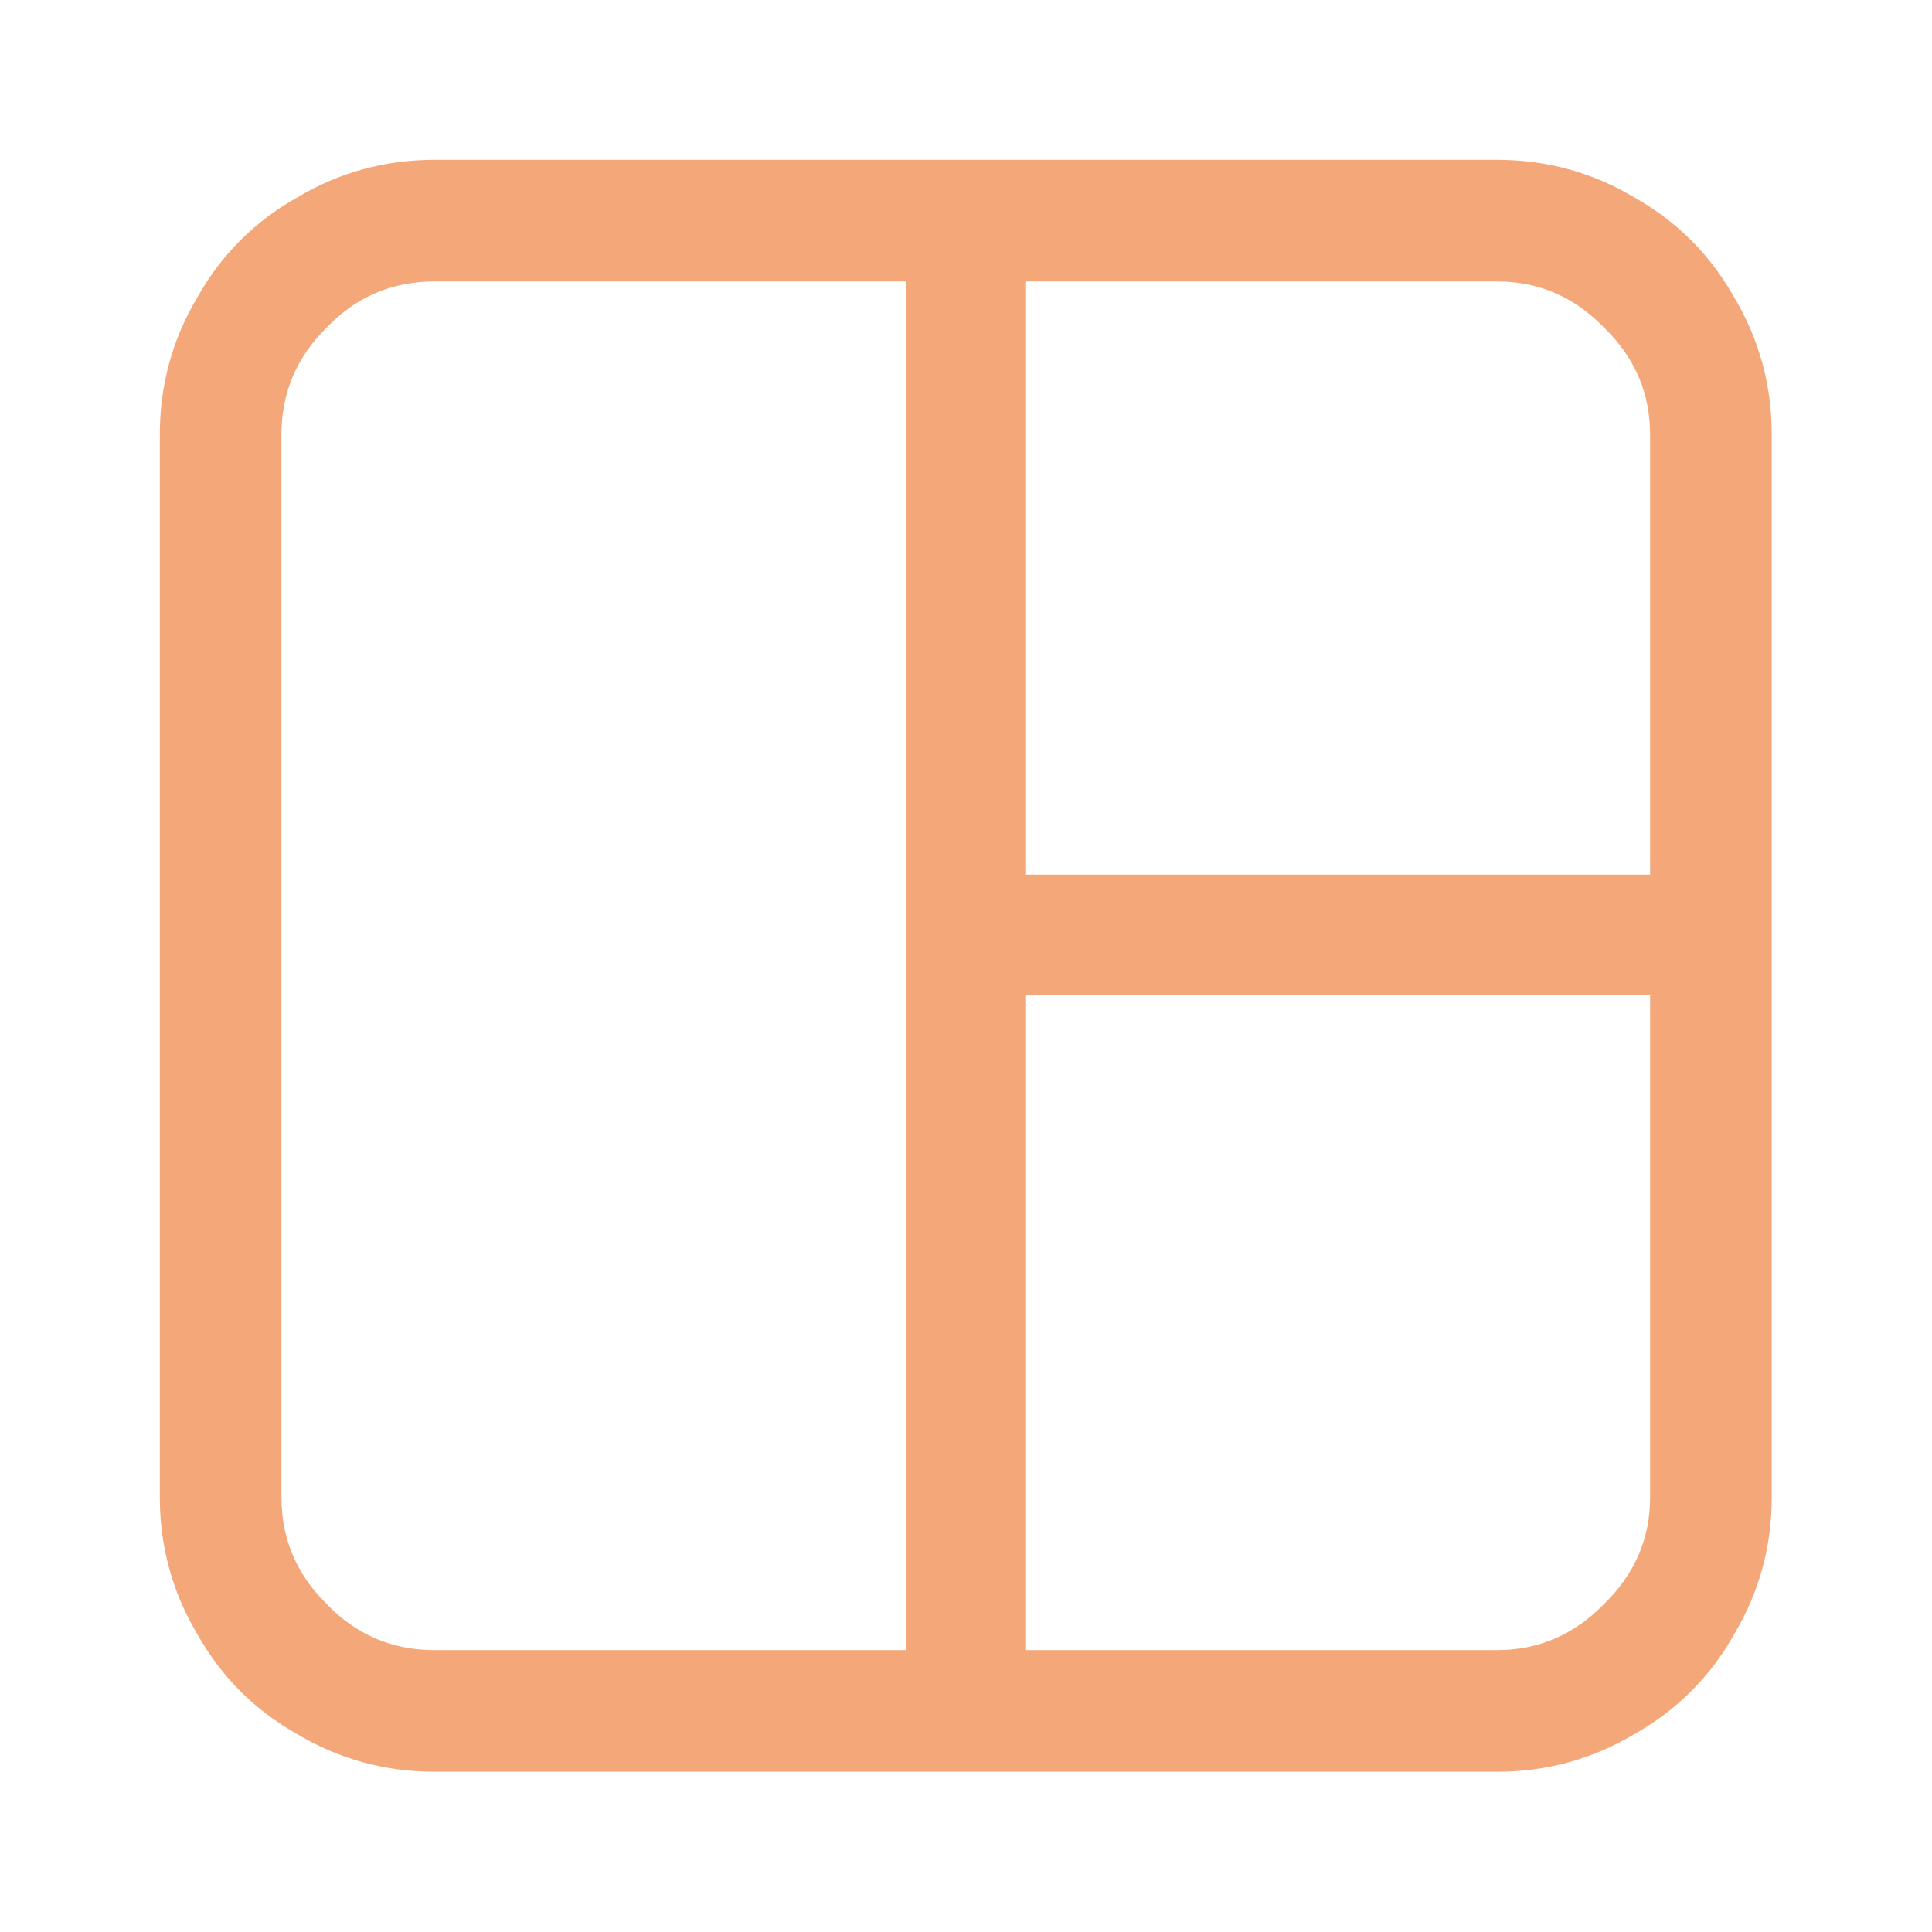 <svg width="44" height="44" viewBox="0 0 44 44" fill="none" xmlns="http://www.w3.org/2000/svg" xmlns:xlink="http://www.w3.org/1999/xlink">
	<desc>
			Created with Pixso.
	</desc>
	<defs>
		<clipPath id="clip111_1108">
			<rect width="44" height="44" fill="white" fill-opacity="0"/>
		</clipPath>
	</defs>
	<g clip-path="url(#clip111_1108)">
		<g opacity="0">
			<rect width="44" height="44" fill="#ED6F21" fill-opacity="1"/>
		</g>
		<path d="M23.35 6.41L34.09 6.41C35.04 6.41 35.85 6.76 36.53 7.46C37.23 8.14 37.58 8.95 37.58 9.9L37.58 19.92L23.35 19.92L23.35 6.41ZM37.58 22.66L37.58 34.1C37.58 35.04 37.23 35.85 36.53 36.53C35.85 37.23 35.04 37.58 34.09 37.58L23.35 37.58L23.35 22.66L37.58 22.66ZM9.9 3.64C8.78 3.64 7.74 3.92 6.78 4.49C5.8 5.04 5.04 5.8 4.49 6.78C3.92 7.74 3.64 8.78 3.64 9.9L3.64 34.1C3.64 35.21 3.92 36.25 4.49 37.21C5.04 38.19 5.8 38.95 6.78 39.5C7.74 40.07 8.78 40.35 9.9 40.35L34.09 40.35C35.21 40.35 36.25 40.07 37.21 39.5C38.19 38.95 38.95 38.19 39.5 37.21C40.07 36.25 40.35 35.21 40.35 34.1L40.35 9.9C40.35 8.78 40.07 7.74 39.5 6.78C38.95 5.8 38.19 5.04 37.21 4.49C36.25 3.92 35.21 3.64 34.09 3.64L9.9 3.64ZM6.41 9.9C6.41 8.95 6.75 8.14 7.44 7.46C8.11 6.76 8.93 6.41 9.9 6.41L20.64 6.41L20.64 37.58L9.9 37.58C8.93 37.58 8.11 37.23 7.44 36.53C6.75 35.85 6.41 35.04 6.41 34.1L6.41 9.9Z" fill="#ED6F21" fill-opacity="0.6" fill-rule="nonzero"/>
	</g>
</svg>
